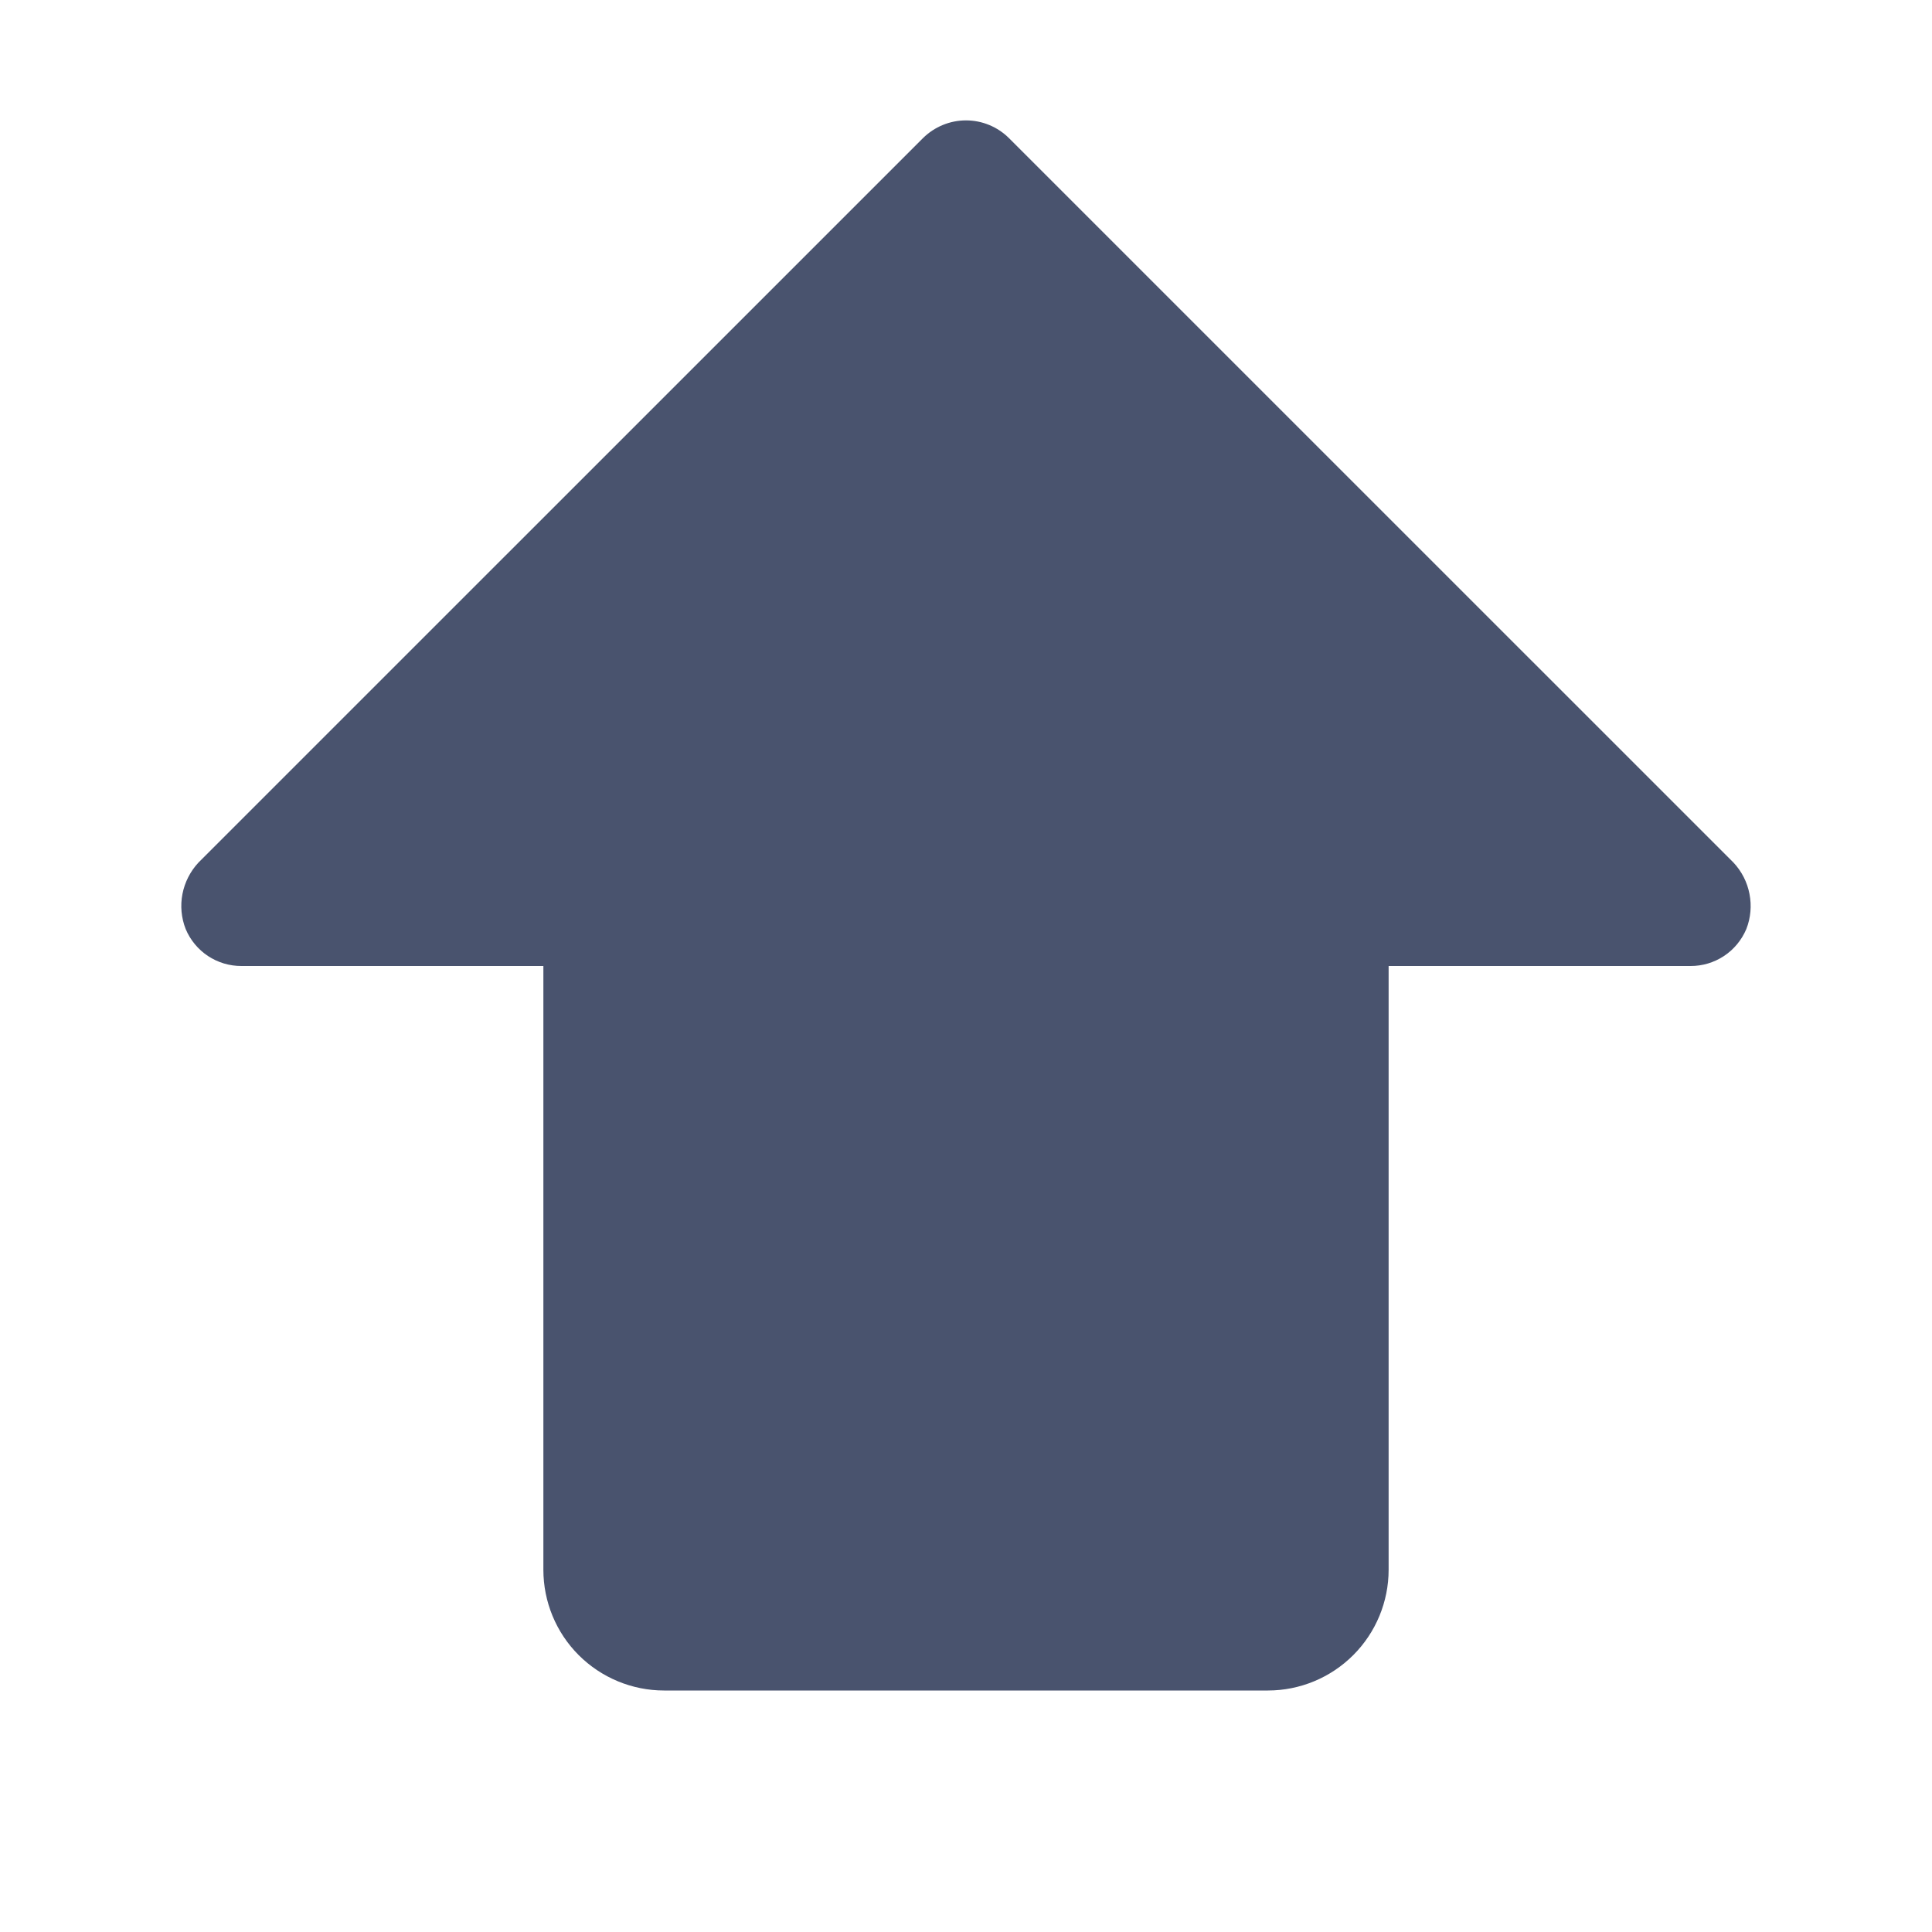 <svg width="32" height="32" viewBox="0 0 32 32" fill="none" xmlns="http://www.w3.org/2000/svg">
<path d="M28.925 15.387C28.848 15.569 28.72 15.725 28.555 15.834C28.39 15.943 28.197 16.001 28 16H23V26C23 26.53 22.789 27.039 22.414 27.414C22.039 27.789 21.53 28 21 28H11C10.469 28 9.961 27.789 9.585 27.414C9.21 27.039 9 26.53 9 26V16H4C3.802 16.001 3.609 15.943 3.444 15.834C3.28 15.725 3.151 15.569 3.075 15.387C3.003 15.203 2.984 15.002 3.022 14.807C3.06 14.612 3.152 14.432 3.287 14.287L15.287 2.288C15.477 2.1 15.733 1.994 16 1.994C16.267 1.994 16.523 2.1 16.712 2.288L28.712 14.287C28.848 14.432 28.94 14.612 28.977 14.807C29.015 15.002 28.997 15.203 28.925 15.387V15.387Z" fill="#49536E"/>
</svg>

